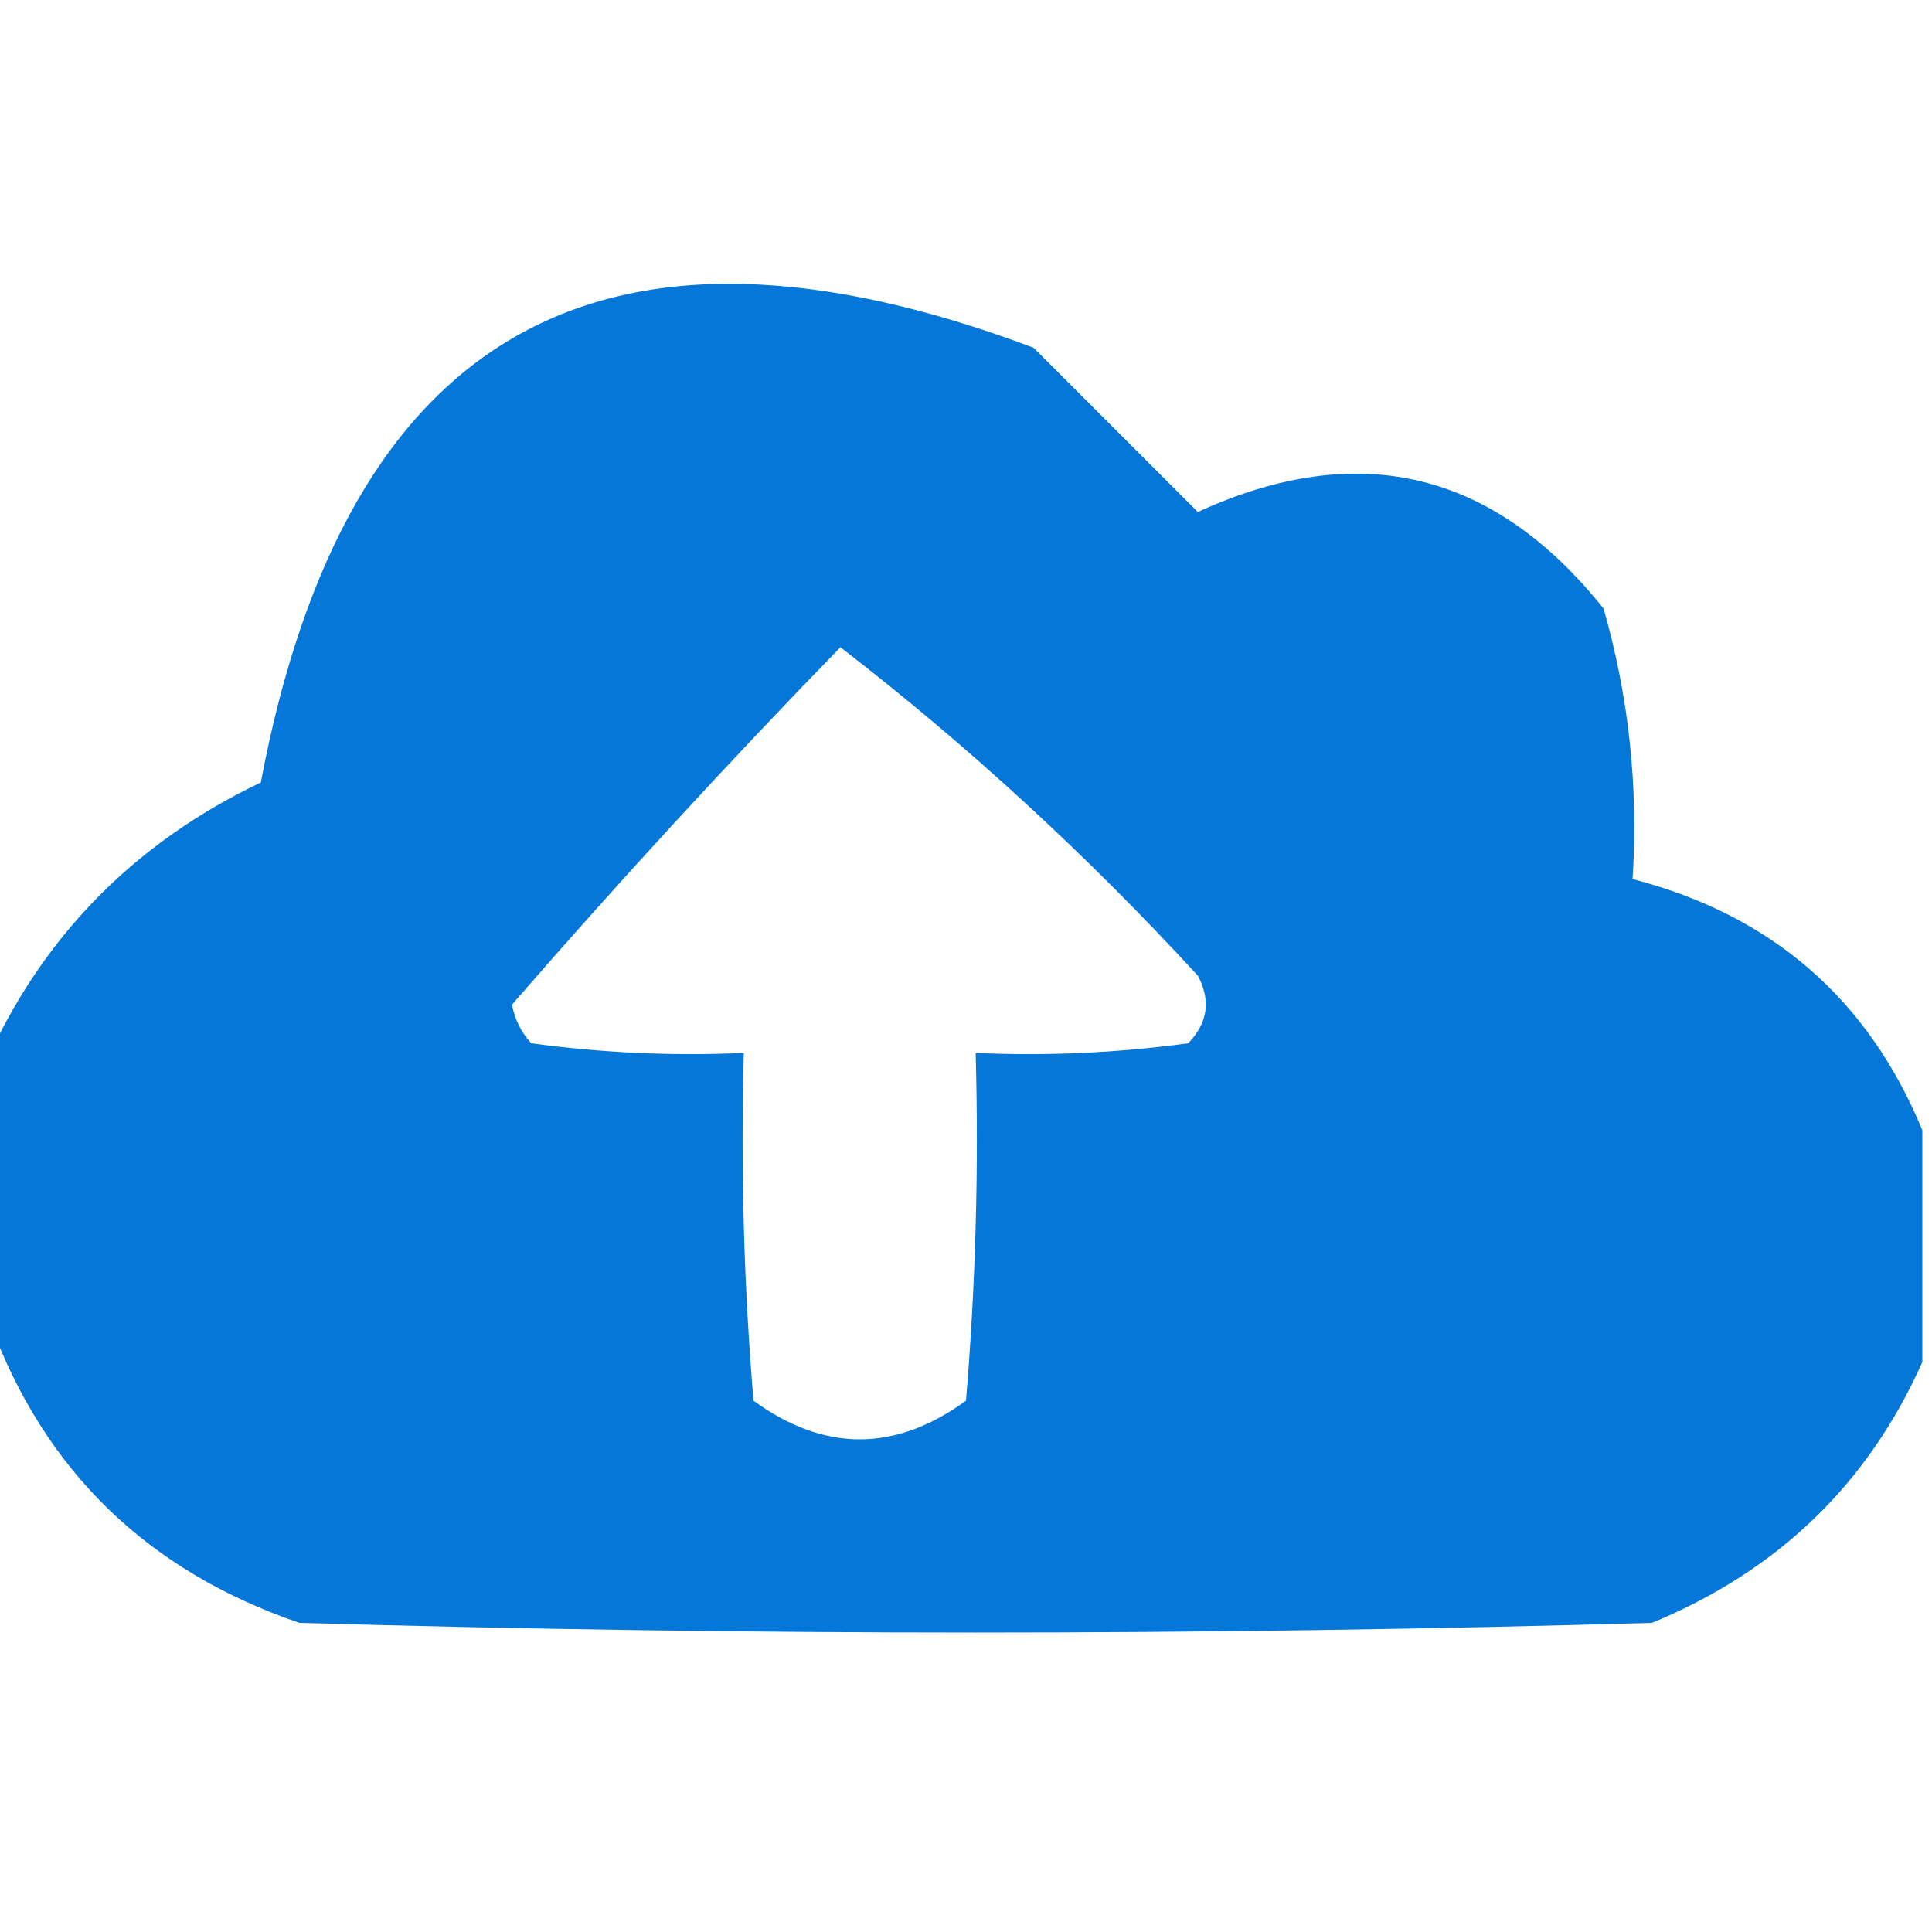<?xml version="1.0" encoding="UTF-8"?>
<!DOCTYPE svg PUBLIC "-//W3C//DTD SVG 1.1//EN" "http://www.w3.org/Graphics/SVG/1.1/DTD/svg11.dtd">
<svg xmlns="http://www.w3.org/2000/svg" version="1.1" width="100px" height="100px" style="shape-rendering:geometricPrecision; text-rendering:geometricPrecision; image-rendering:optimizeQuality; fill-rule:evenodd; clip-rule:evenodd" xmlns:xlink="http://www.w3.org/1999/xlink">
<g><path style="opacity:0.979" fill="#0174d8" d="M 99.5,58.5 C 99.5,62.5 99.5,66.5 99.5,70.5C 96.686,76.813 92.019,81.313 85.5,84C 62.167,84.667 38.833,84.667 15.5,84C 7.65,81.315 2.316,76.148 -0.5,68.5C -0.5,63.833 -0.5,59.167 -0.5,54.5C 2.45,48.216 7.117,43.55 13.5,40.5C 17.903,17.132 31.237,9.632 53.5,18C 56.333,20.833 59.167,23.667 62,26.5C 70.304,22.697 77.304,24.364 83,31.5C 84.309,36.066 84.809,40.733 84.5,45.5C 91.693,47.363 96.693,51.697 99.5,58.5 Z M 43.5,33.5 C 50.076,38.57 56.243,44.237 62,50.5C 62.684,51.784 62.517,52.95 61.5,54C 57.848,54.499 54.182,54.665 50.5,54.5C 50.666,60.509 50.499,66.509 50,72.5C 46.333,75.167 42.667,75.167 39,72.5C 38.501,66.509 38.334,60.509 38.5,54.5C 34.818,54.665 31.152,54.499 27.5,54C 26.978,53.439 26.645,52.772 26.5,52C 31.992,45.675 37.658,39.508 43.5,33.5 Z"/></g>
</svg>
